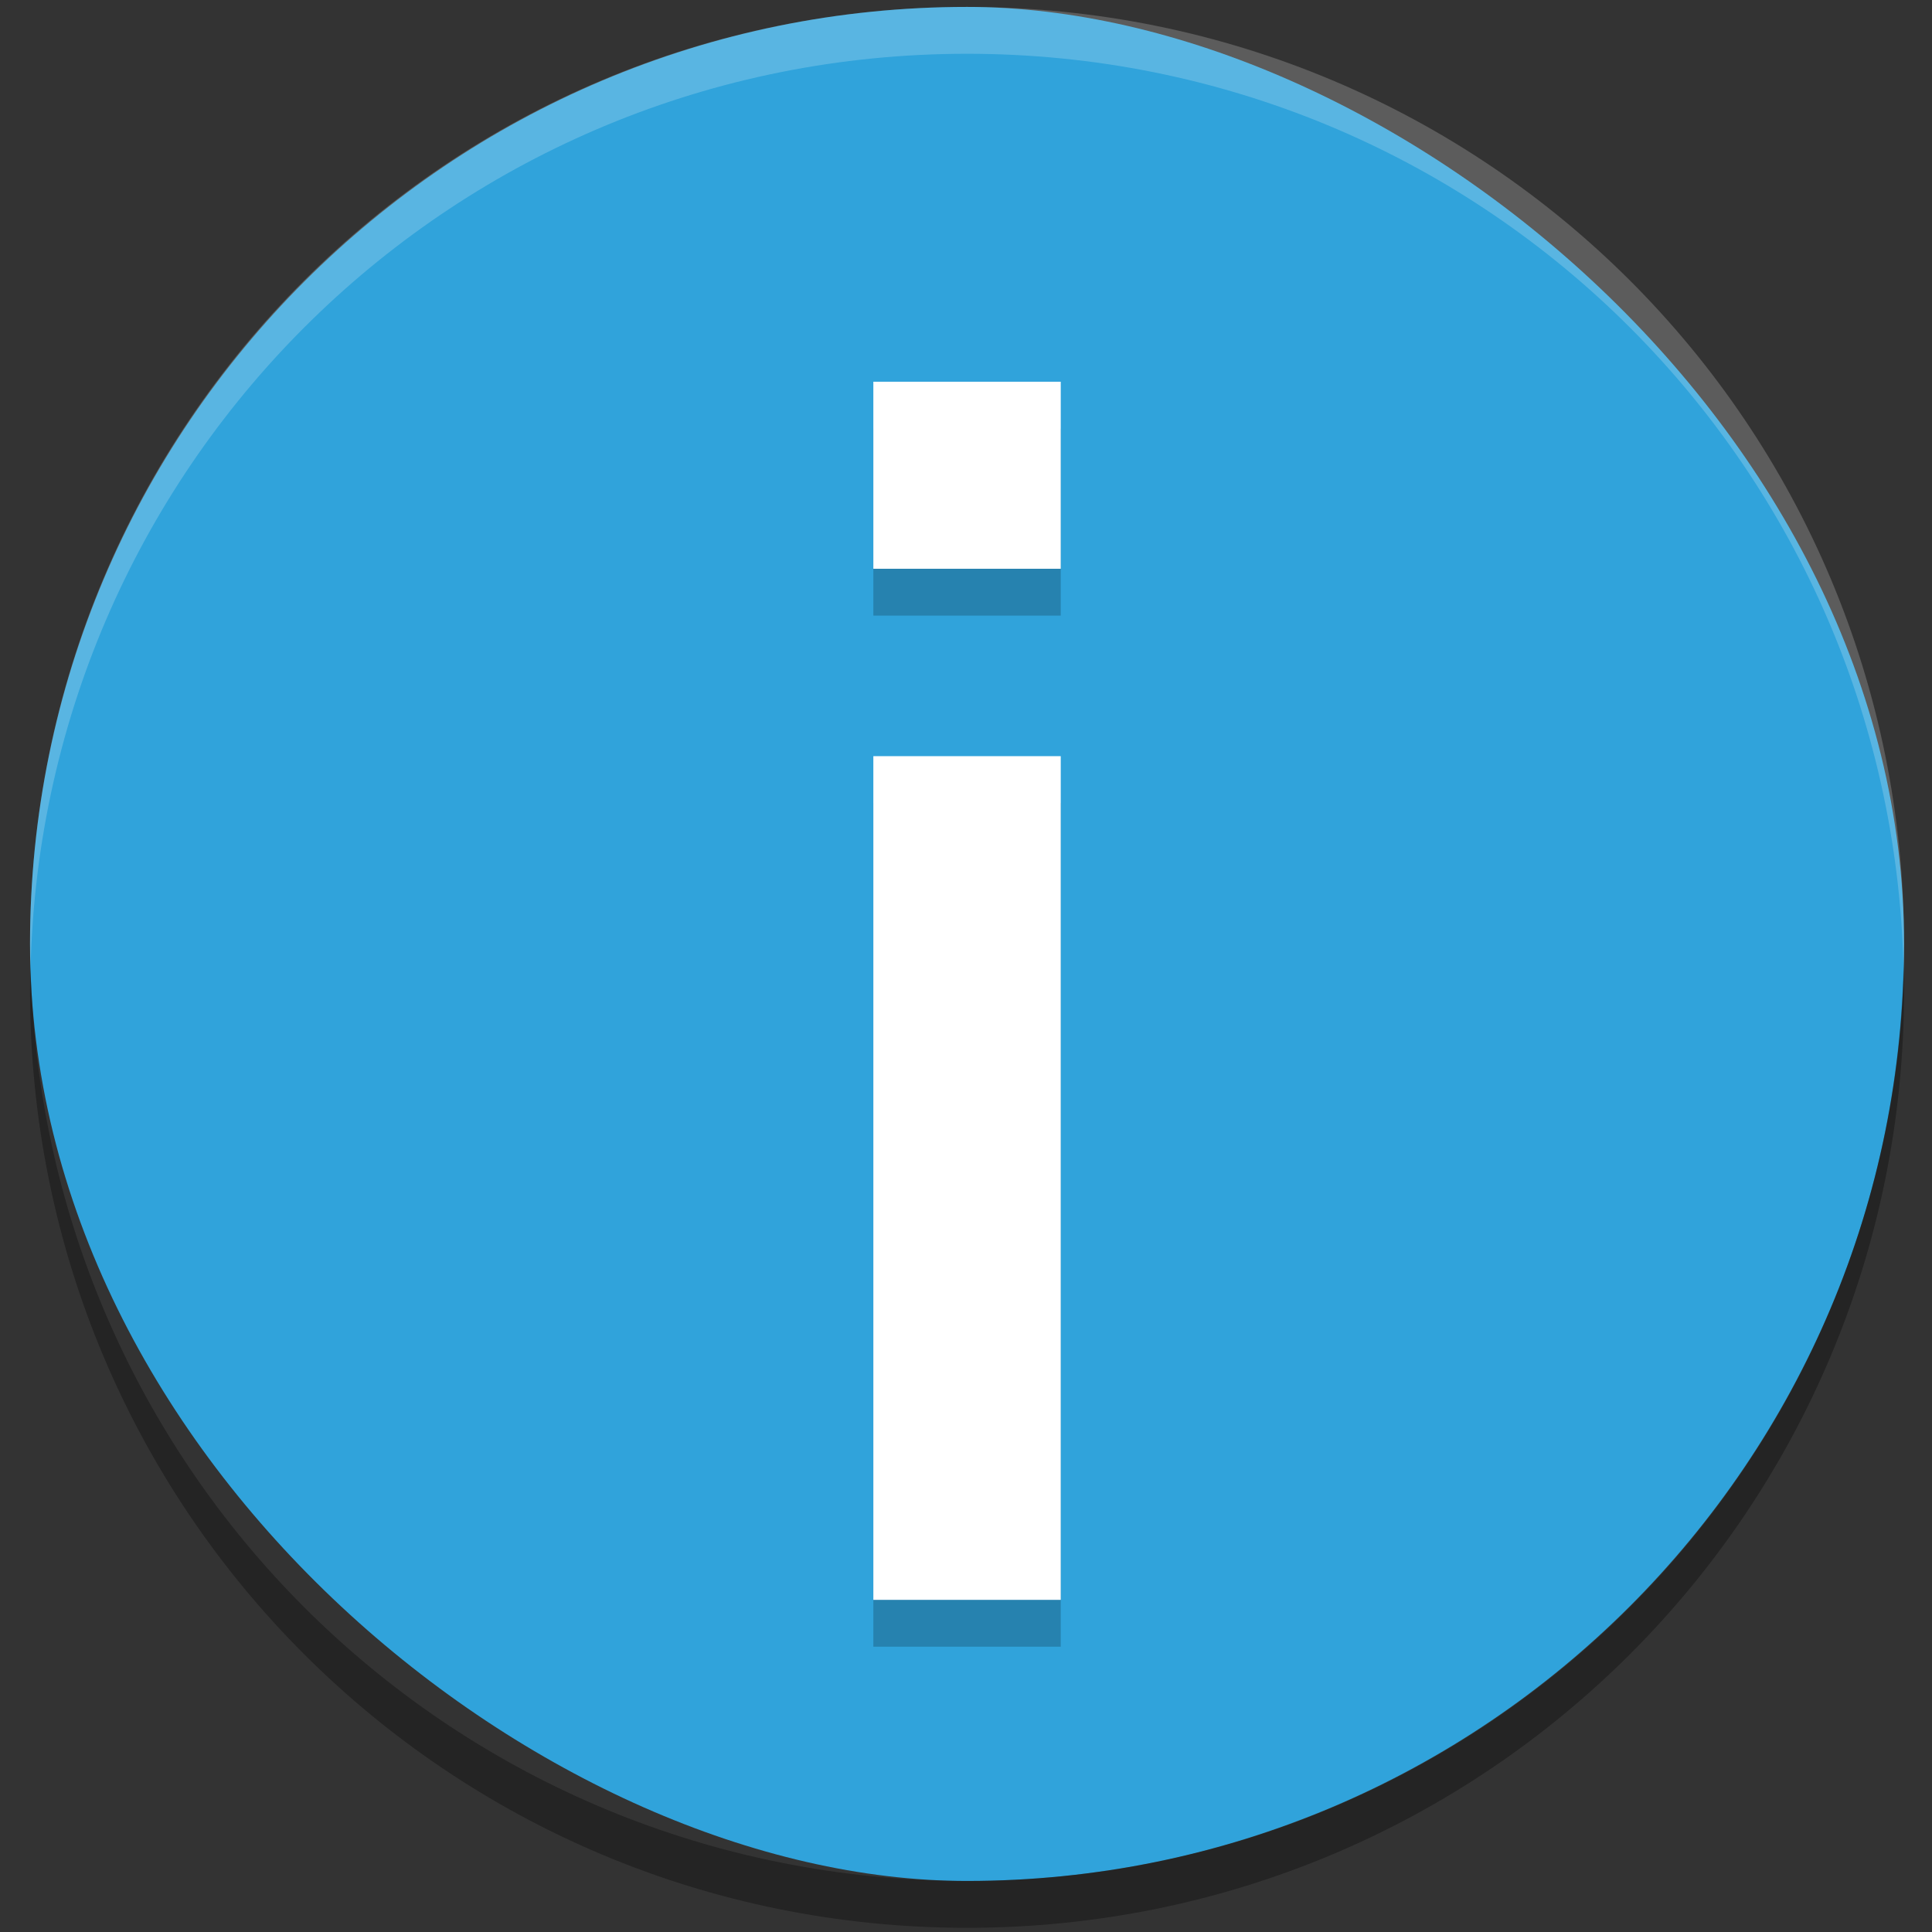 <?xml version="1.0" encoding="UTF-8" standalone="no"?>
<!-- Created with Inkscape (http://www.inkscape.org/) -->

<svg
   version="1.0"
   width="24"
   height="24"
   id="svg2463"
   sodipodi:docname="info.svg"
   xml:space="preserve"
   inkscape:version="1.4 (e7c3feb100, 2024-10-09)"
   xmlns:inkscape="http://www.inkscape.org/namespaces/inkscape"
   xmlns:sodipodi="http://sodipodi.sourceforge.net/DTD/sodipodi-0.dtd"
   xmlns:xlink="http://www.w3.org/1999/xlink"
   xmlns="http://www.w3.org/2000/svg"
   xmlns:svg="http://www.w3.org/2000/svg"><rect width="100%" height="100%" fill="#333333" stroke="none"/><sodipodi:namedview
     id="namedview1"
     pagecolor="#ffffff"
     bordercolor="#000000"
     borderopacity="0.25"
     inkscape:showpageshadow="2"
     inkscape:pageopacity="0.0"
     inkscape:pagecheckerboard="0"
     inkscape:deskcolor="#d1d1d1"
     inkscape:zoom="17.824983"
     inkscape:cx="11.753167"
     inkscape:cy="19.635362"
     inkscape:window-width="1272"
     inkscape:window-height="1377"
     inkscape:window-x="0"
     inkscape:window-y="0"
     inkscape:window-maximized="0"
     inkscape:current-layer="svg2463" /><defs
     id="defs2465"><linearGradient
       id="linearGradient8838"><stop
         id="stop8840"
         style="stop-color:black;stop-opacity:1"
         offset="0" /><stop
         id="stop8842"
         style="stop-color:black;stop-opacity:0"
         offset="1" /></linearGradient><radialGradient
       cx="62.625"
       cy="4.625"
       r="10.625"
       fx="62.625"
       fy="4.625"
       id="radialGradient2461"
       xlink:href="#linearGradient8838"
       gradientUnits="userSpaceOnUse"
       gradientTransform="matrix(1.129,0,0,0.282,-58.729,19.694)" /><linearGradient
       id="linearGradient2490-182-124"><stop
         id="stop2788"
         style="stop-color:#1f4b6a;stop-opacity:1"
         offset="0" /><stop
         id="stop2790"
         style="stop-color:#4083c2;stop-opacity:1"
         offset="1" /></linearGradient><linearGradient
       x1="18.379"
       y1="44.98"
       x2="18.379"
       y2="3.082"
       id="linearGradient2458"
       xlink:href="#linearGradient2490-182-124"
       gradientUnits="userSpaceOnUse"
       gradientTransform="matrix(0.516,0,0,0.516,-0.385,-0.385)" /><linearGradient
       id="linearGradient3242-187-536"><stop
         id="stop2778"
         style="stop-color:#8badea;stop-opacity:1"
         offset="0" /><stop
         id="stop2780"
         style="stop-color:#6396cd;stop-opacity:1"
         offset="0.262" /><stop
         id="stop2782"
         style="stop-color:#3b7caf;stop-opacity:1"
         offset="0.661" /><stop
         id="stop2784"
         style="stop-color:#194c70;stop-opacity:1"
         offset="1" /></linearGradient><radialGradient
       cx="23.896"
       cy="3.99"
       r="20.397"
       fx="23.896"
       fy="3.99"
       id="radialGradient2456"
       xlink:href="#linearGradient3242-187-536"
       gradientUnits="userSpaceOnUse"
       gradientTransform="matrix(0,1.232,-1.626,0,18.487,-28.721)" /><linearGradient
       id="linearGradient4873"><stop
         id="stop4875"
         style="stop-color:white;stop-opacity:1"
         offset="0" /><stop
         id="stop4877"
         style="stop-color:white;stop-opacity:0"
         offset="1" /></linearGradient><linearGradient
       x1="63.397"
       y1="-12.489"
       x2="63.397"
       y2="5.468"
       id="linearGradient2453"
       xlink:href="#linearGradient4873"
       gradientUnits="userSpaceOnUse"
       gradientTransform="matrix(1.086,0,0,1.086,-55.567,15.814)" /></defs><g
     id="g3"
     transform="matrix(1.164,0,0,1.164,-1.955,-2.242)"><rect
       fill="#30a3db"
       width="20"
       height="20"
       x="-22"
       y="-22"
       rx="10"
       ry="10"
       transform="matrix(0,-1,-1,0,0,0)"
       id="rect1" /><g
       opacity="0.2"
       transform="matrix(1,0,0,-1,-534,-335.5)"
       id="g1"><path
         class="error"
         d="m 545,-355 h 2 v 9.004 h -2 z m 0,11.004 h 2 v 1.996 h -2 z"
         id="path1" /></g><g
       transform="matrix(1,0,0,-1,-534,-336)"
       id="g2"><path
         fill="#ffffff"
         class="error"
         d="m 545,-355 h 2 v 9.004 h -2 z m 0,11.004 h 2 v 1.996 h -2 z"
         id="path2" /></g><path
       fill="#ffffff"
       opacity="0.2"
       d="M 12,2 C 6.46,2 2,6.46 2,12 2,12.084 2.004,12.166 2.006,12.25 2.138,6.827 6.544,2.5 12,2.5 c 5.456,0 9.862,4.327 9.994,9.75 0.002,-0.083 0.006,-0.166 0.006,-0.25 0,-5.54 -4.46,-10 -10,-10 z"
       id="path3" /><path
       opacity="0.3"
       d="M 2.006,12.25 C 2.004,12.334 2,12.416 2,12.5 c 0,5.54 4.46,10 10,10 5.54,0 10,-4.46 10,-10 0,-0.084 -0.004,-0.167 -0.006,-0.25 C 21.862,17.673 17.456,22 12,22 6.544,22 2.138,17.673 2.006,12.25 Z"
       id="path4" /></g></svg>
